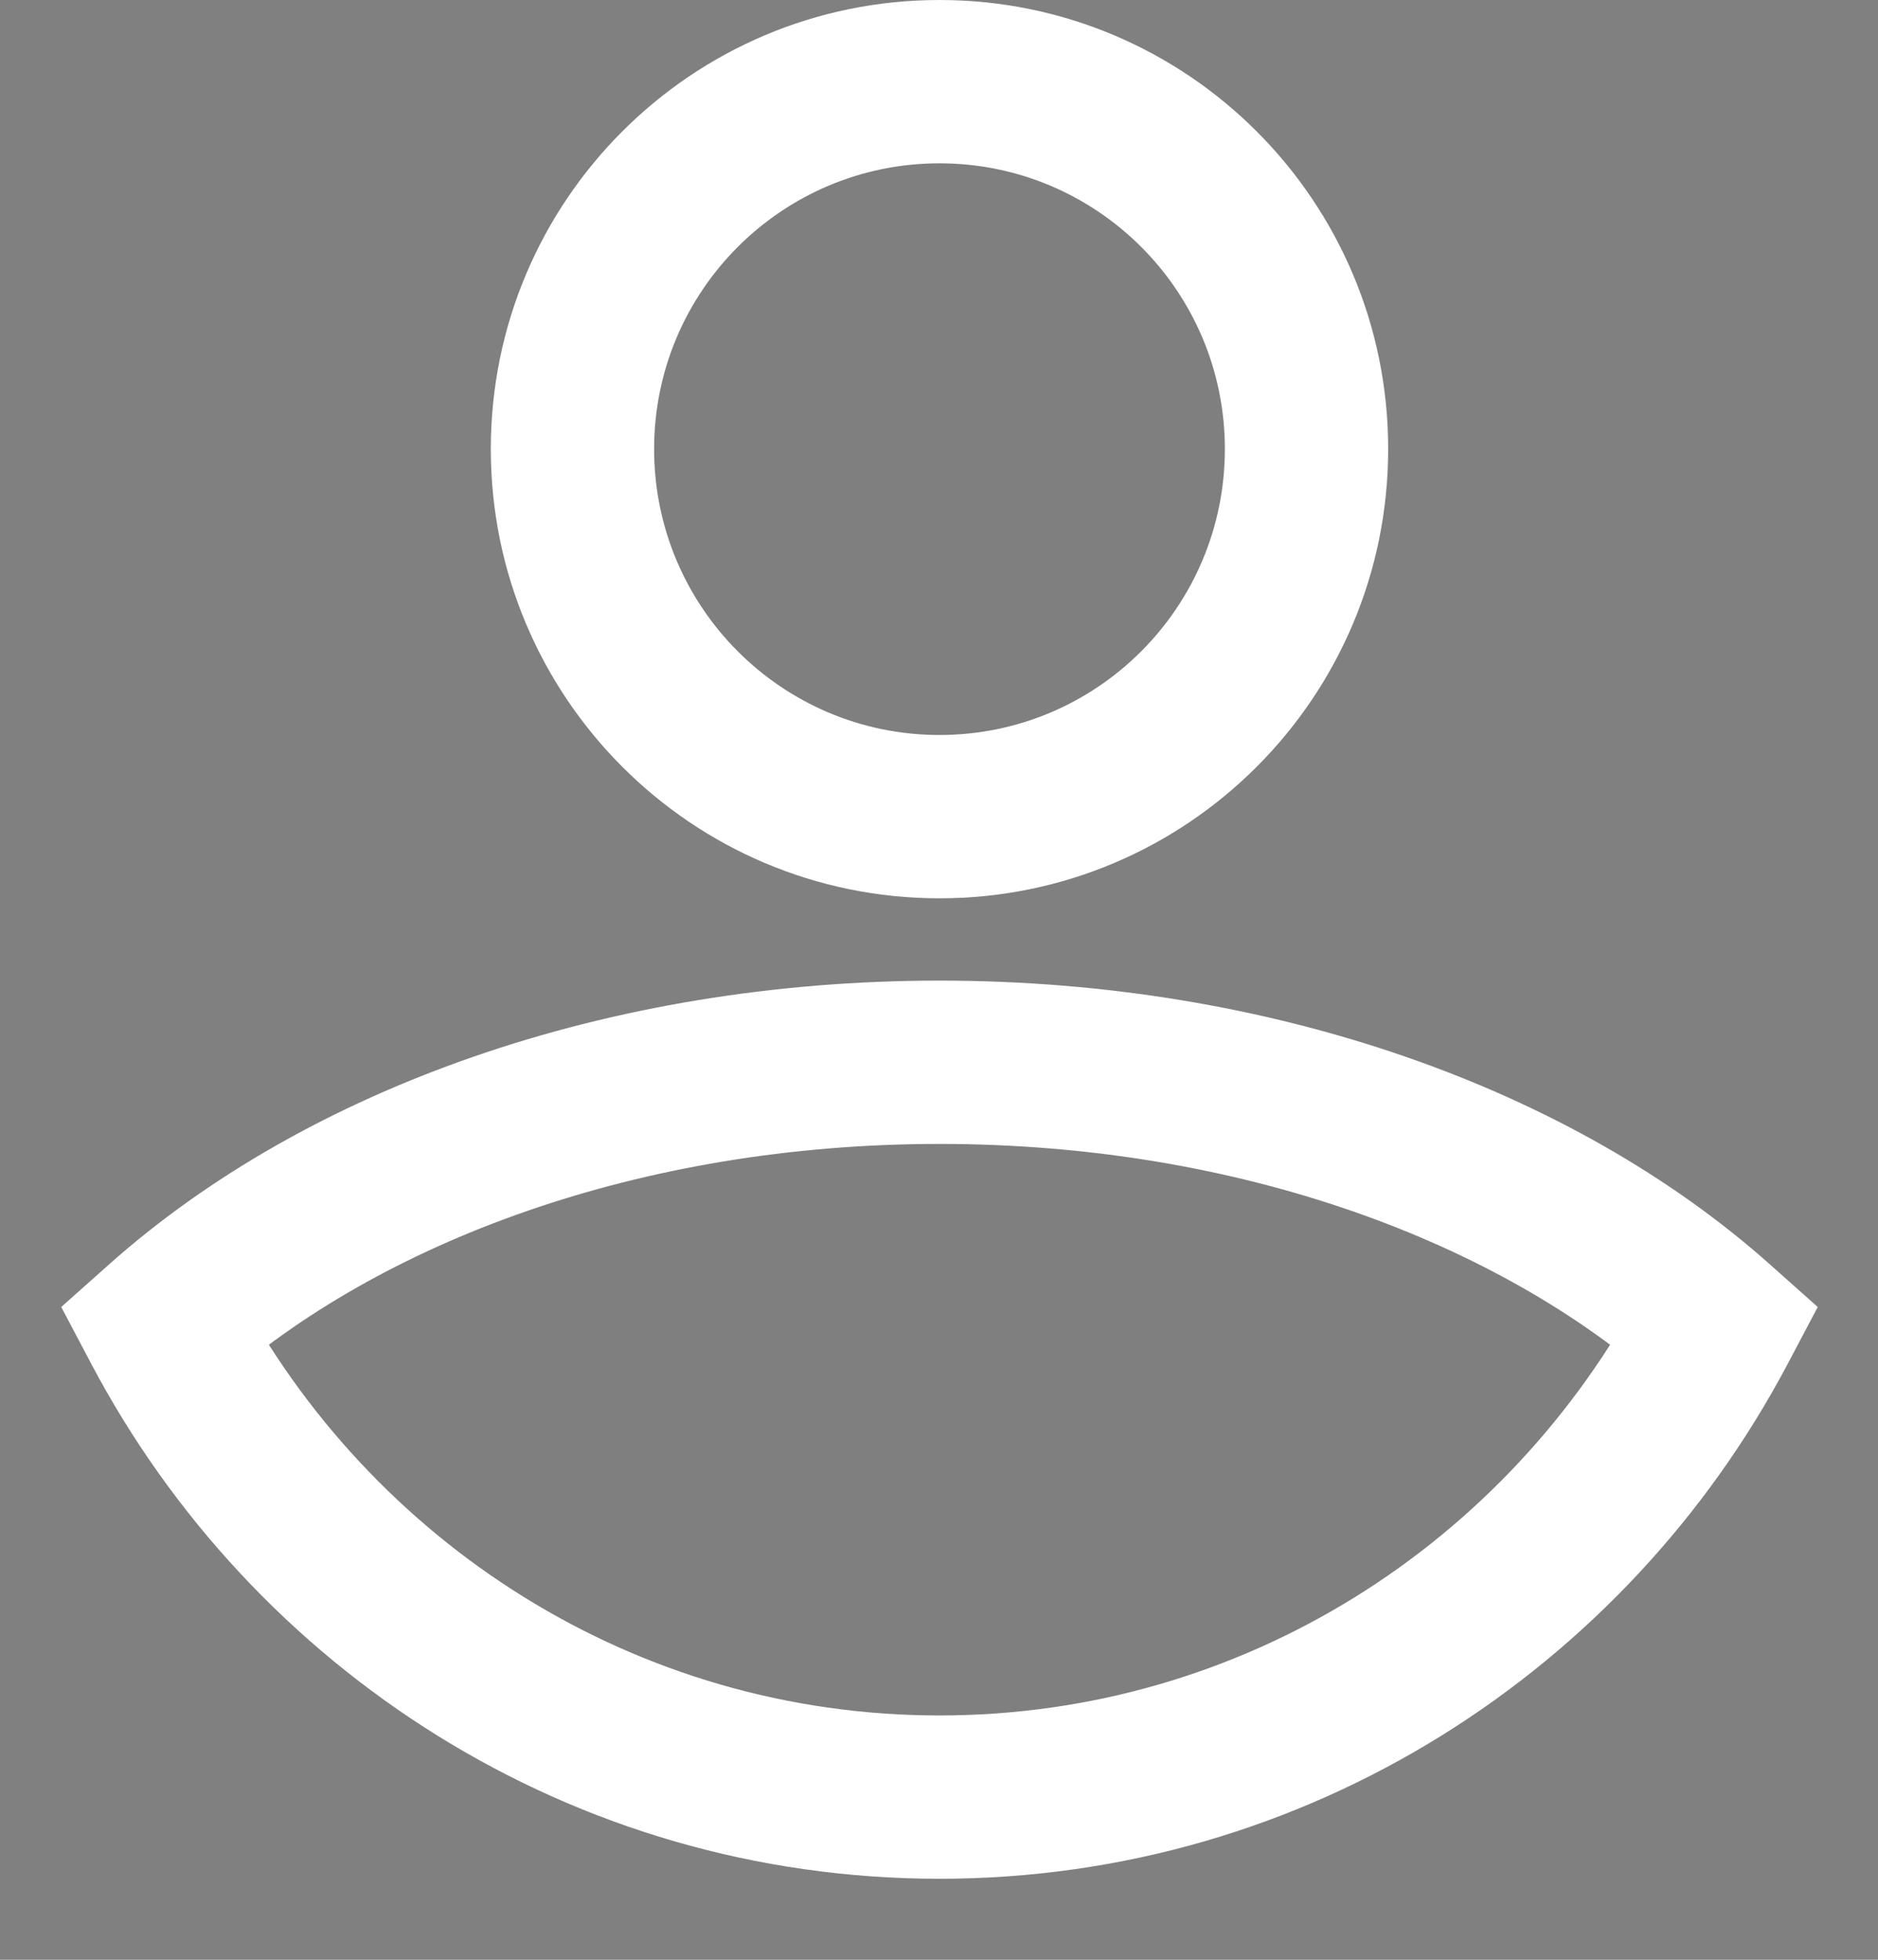 <svg width="23" height="24" viewBox="0 0 23 24" fill="none" xmlns="http://www.w3.org/2000/svg">
    <rect x="0" y="0" width="23" height="24" fill="#808080" stroke="none"/>
    <path fill-rule="evenodd" clip-rule="evenodd"
          d="M11.506 13.009C7.642 13.009 4.204 14.269 2 16.232C3.816 19.669 7.391 22.008 11.506 22.008C15.62 22.008 19.196 19.669 21.012 16.232C18.808 14.269 15.369 13.009 11.506 13.009ZM11.506 10.001C13.988 10.001 16.001 7.986 16.001 5.499C16.001 3.014 13.988 1 11.506 1C9.023 1 7.011 3.014 7.011 5.499C7.011 7.986 9.023 10.001 11.506 10.001Z"
          fill="black" fill-opacity="0.01"/>
    <path d="M2 16.232L1.335 15.485L0.75 16.006L1.116 16.699L2 16.232ZM21.012 16.232L21.896 16.699L22.262 16.006L21.677 15.485L21.012 16.232ZM11.506 12.009C7.442 12.009 3.753 13.331 1.335 15.485L2.665 16.979C4.655 15.206 7.843 14.009 11.506 14.009V12.009ZM1.116 16.699C3.095 20.447 7.001 23.008 11.506 23.008V21.008C7.782 21.008 4.536 18.892 2.884 15.765L1.116 16.699ZM11.506 23.008C16.01 23.008 19.916 20.447 21.896 16.699L20.128 15.765C18.476 18.892 15.23 21.008 11.506 21.008V23.008ZM21.677 15.485C19.259 13.331 15.569 12.009 11.506 12.009V14.009C15.169 14.009 18.357 15.206 20.347 16.979L21.677 15.485ZM11.506 11.001C14.542 11.001 17.001 8.537 17.001 5.499H15.001C15.001 7.435 13.435 9.001 11.506 9.001V11.001ZM17.001 5.499C17.001 2.462 14.542 0 11.506 0V2C13.435 2 15.001 3.565 15.001 5.499H17.001ZM11.506 0C8.47 0 6.011 2.462 6.011 5.499H8.011C8.011 3.565 9.577 2 11.506 2V0ZM6.011 5.499C6.011 8.537 8.47 11.001 11.506 11.001V9.001C9.577 9.001 8.011 7.435 8.011 5.499H6.011Z"
          fill="white"/>
</svg>
